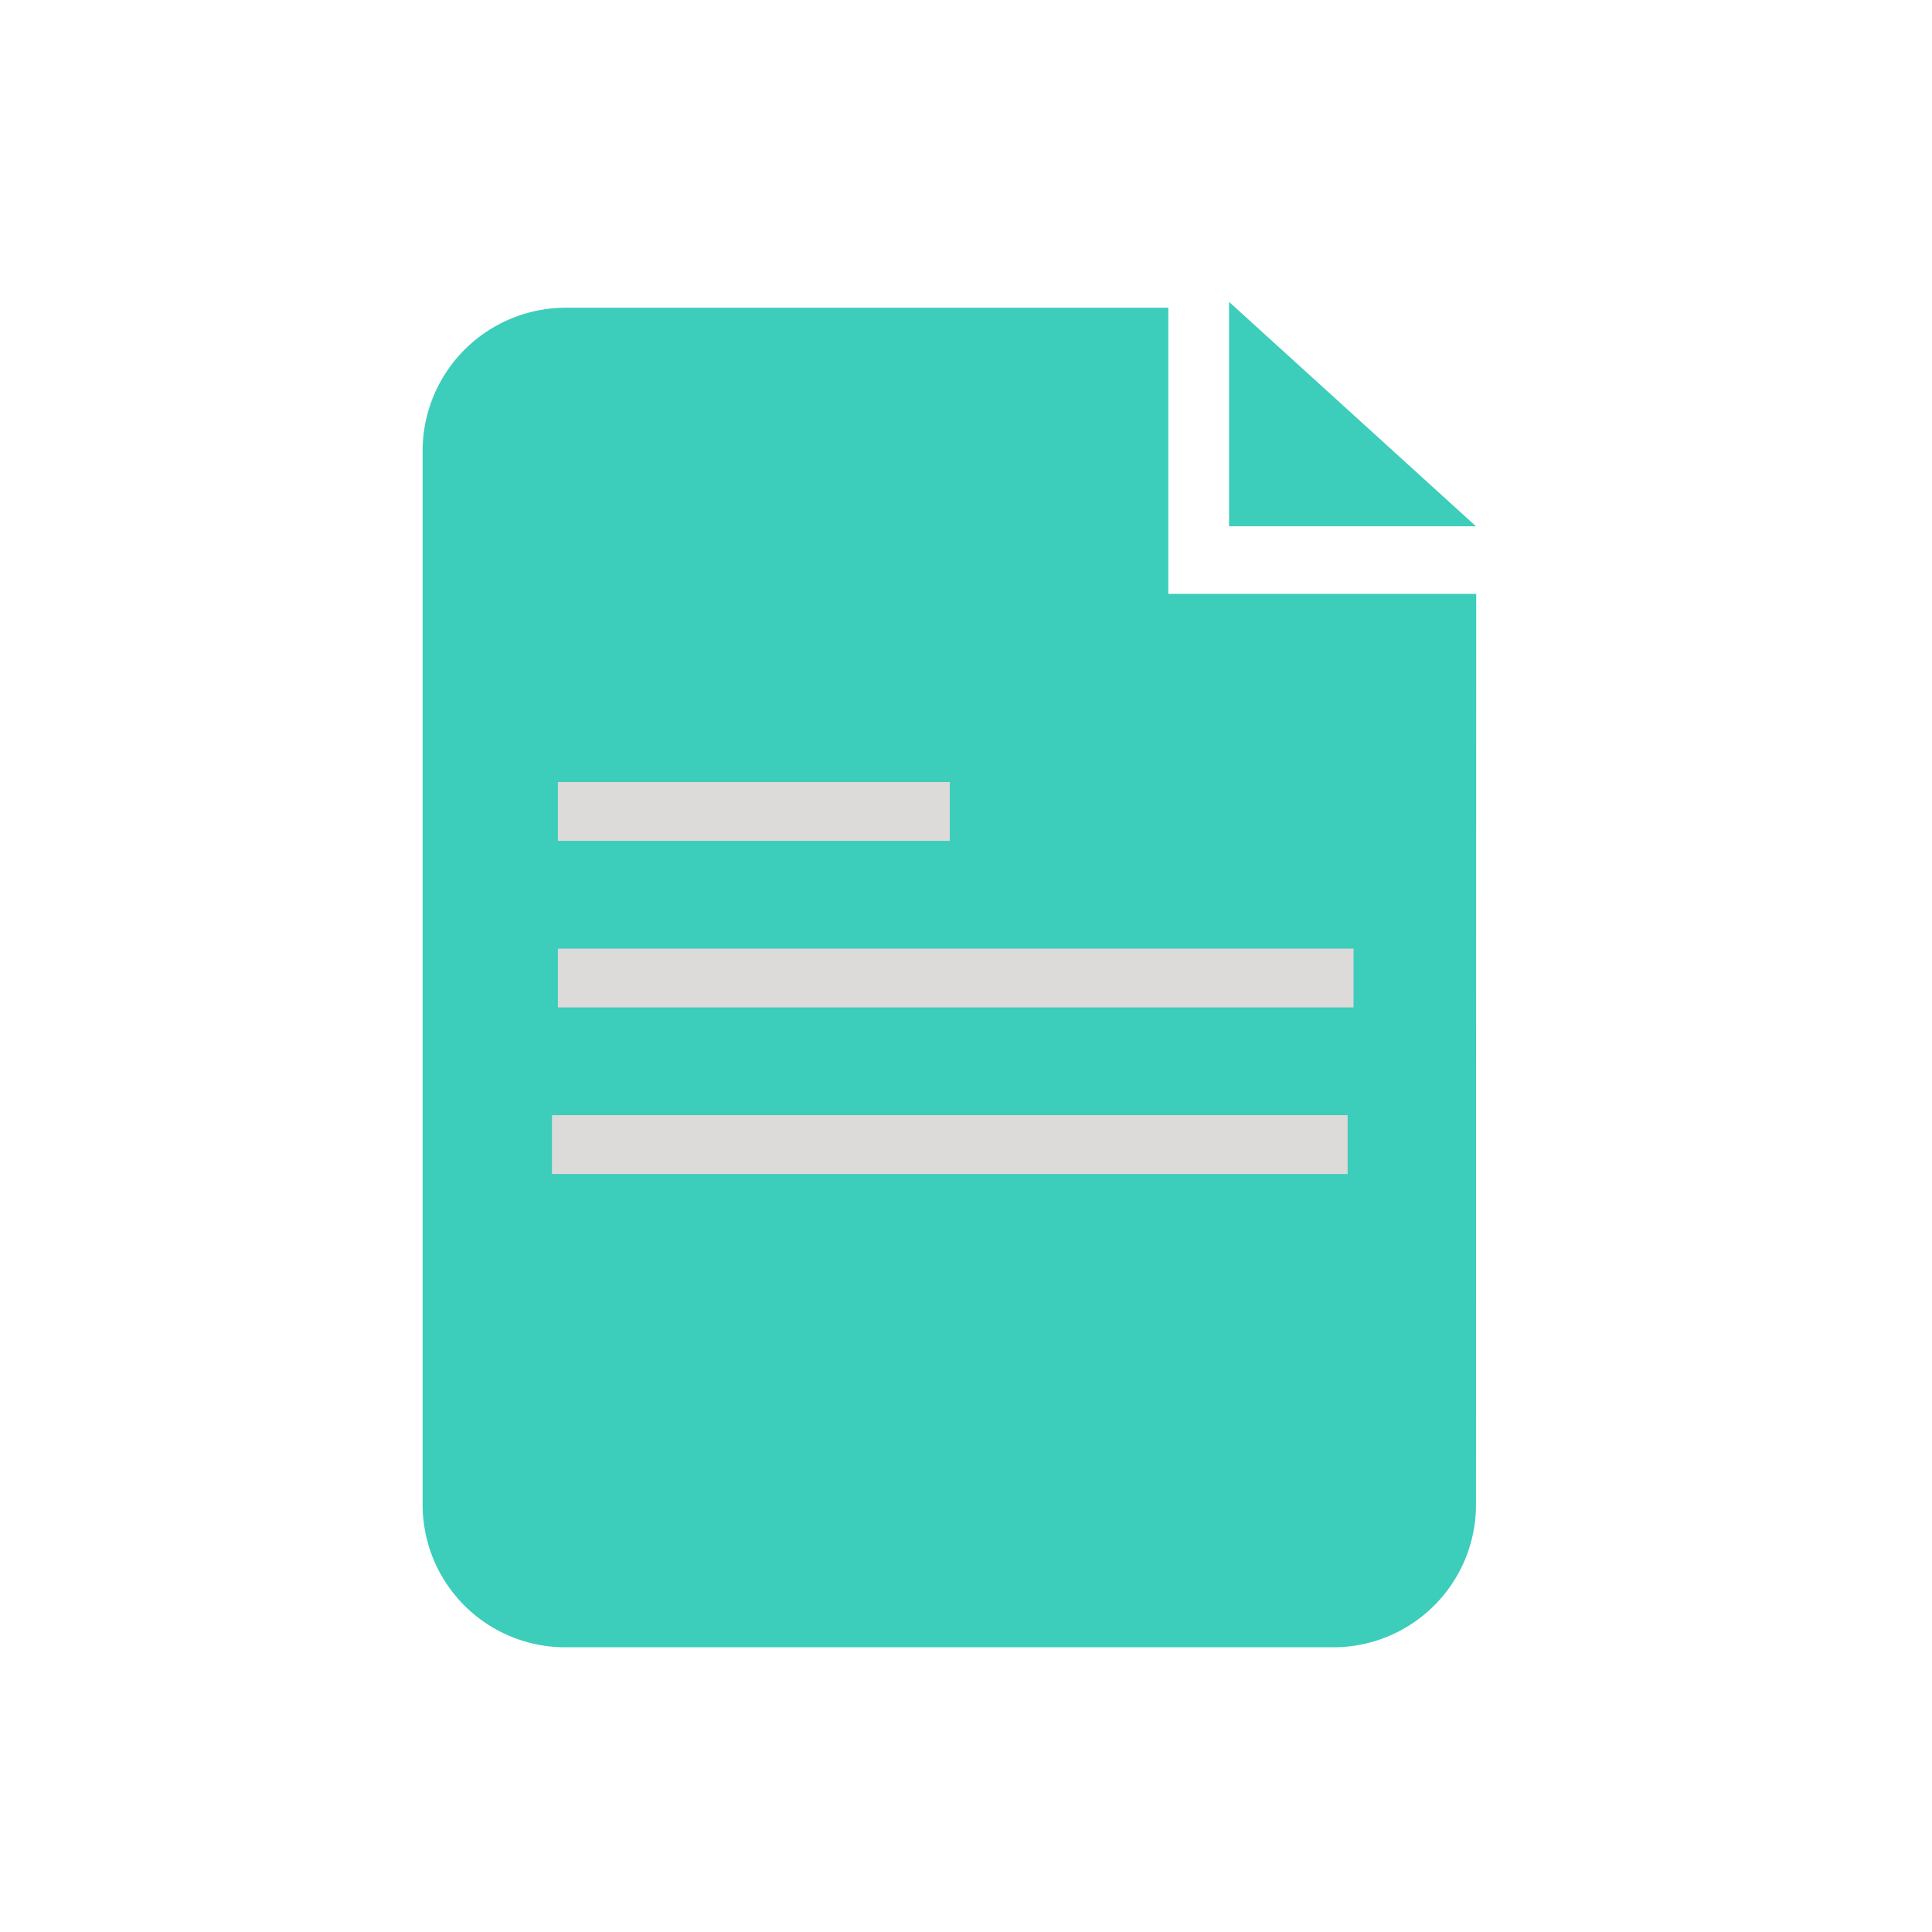 <svg xmlns="http://www.w3.org/2000/svg" viewBox="0 0 32 32">
  <defs>
    <style>
      .cls-1 {
        fill: none;
      }

      .cls-2 {
        fill: #3CCDBB;
      }

      .cls-3 {
        fill: #dddada;
      }
    </style>
  </defs>
  <g id="Group_1086" data-name="Group 1086" transform="translate(-23 -437)">
    <rect id="Rectangle_3656" data-name="Rectangle 3656" class="cls-1" width="32" height="32" rx="2" transform="translate(23 437)"/>
    <path id="Path_361" data-name="Path 361" class="cls-2" d="M17.447,20.417a2.362,2.362,0,0,1-2.37,2.37H2.37A2.362,2.362,0,0,1,0,20.417V2.97A2.372,2.372,0,0,1,2.37.6h9.981V5.339h5.1Z" transform="translate(30 441.497)"/>
    <path id="Path_362" data-name="Path 362" class="cls-2" d="M82.3,3.717V0l4.09,3.717Z" transform="translate(-38.943 442)"/>
    <path id="Path_363" data-name="Path 363" class="cls-2" d="M82.3,17.9" transform="translate(-38.943 427.005)"/>
    <rect id="Rectangle_3657" data-name="Rectangle 3657" class="cls-3" width="13.179" height="0.974" transform="translate(32.24 452.712)"/>
    <rect id="Rectangle_3658" data-name="Rectangle 3658" class="cls-3" width="13.179" height="0.974" transform="translate(32.142 455.471)"/>
    <rect id="Rectangle_3659" data-name="Rectangle 3659" class="cls-3" width="6.492" height="0.974" transform="translate(32.24 449.953)"/>
  </g>
</svg>
